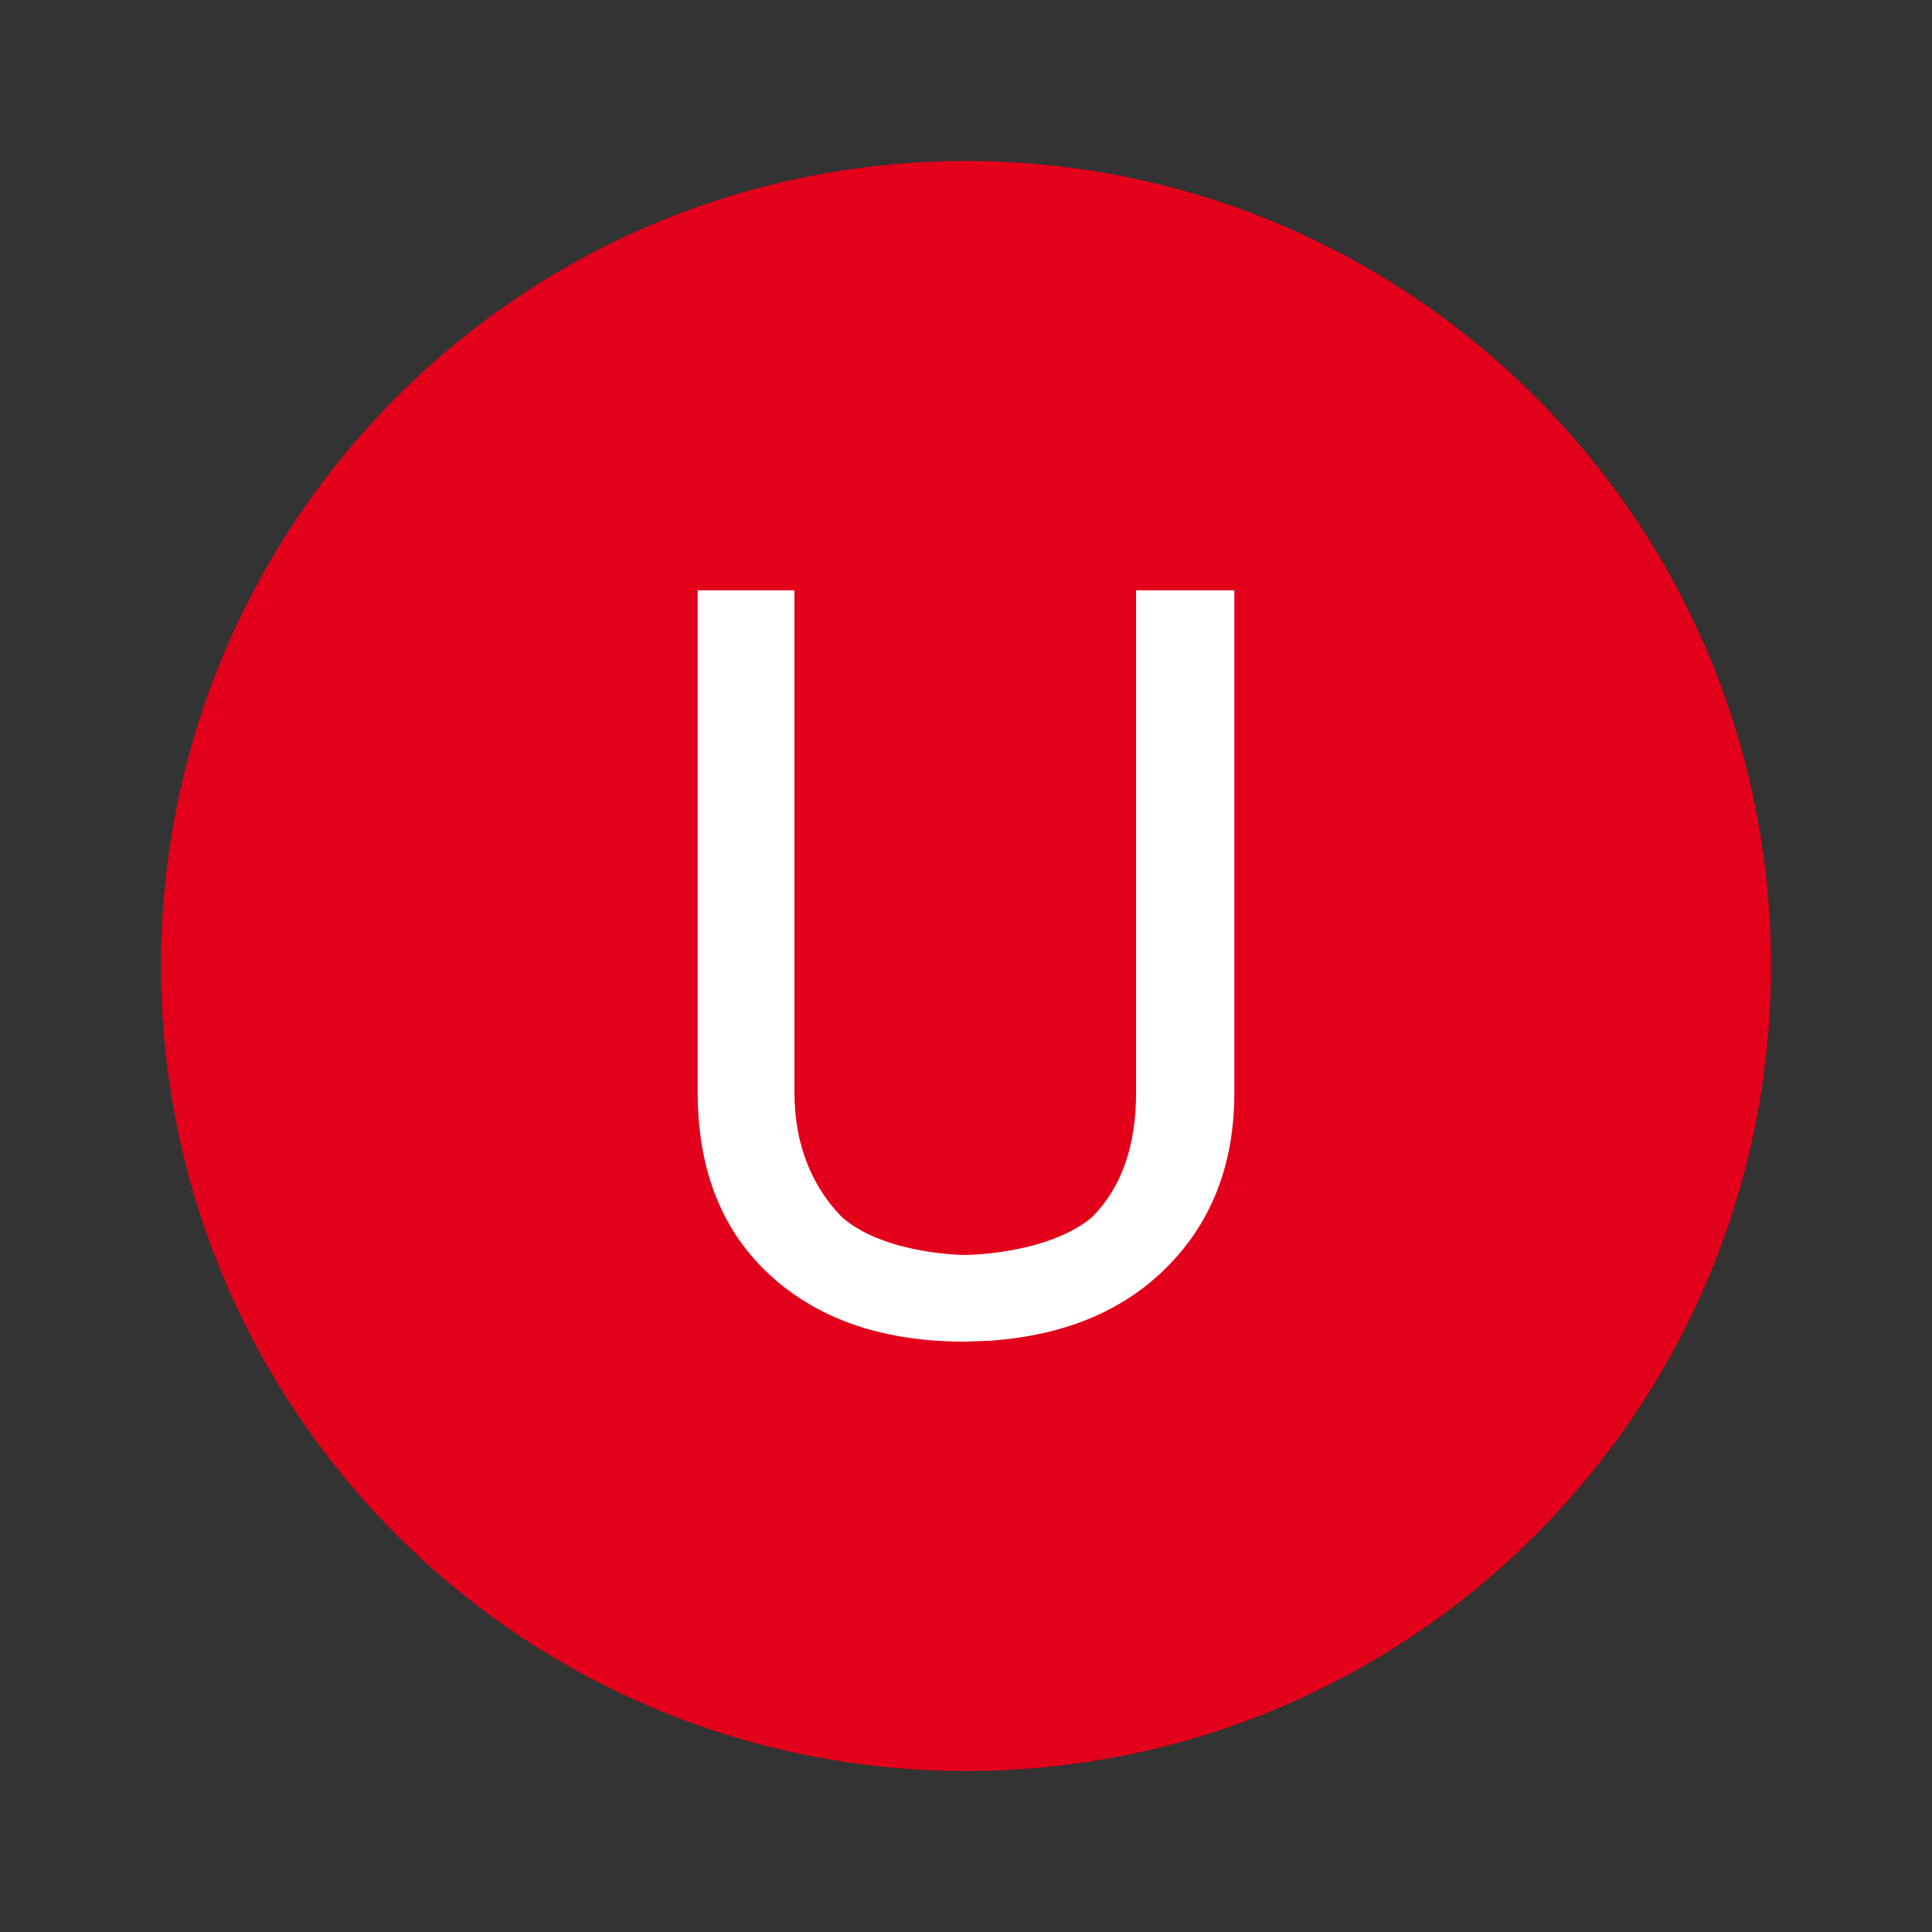 <svg width="36" height="36" viewBox="0 0 36 36" fill="none" xmlns="http://www.w3.org/2000/svg">
<rect x="0" y="0" width="36" height="36" fill="#333333" stroke="none"/>
<circle cx="18" cy="18" r="12" fill="white"/>
<path fill-rule="evenodd" clip-rule="evenodd" d="M18 33C26.284 33 33 26.284 33 18C33 9.716 26.284 3 18 3C9.716 3 3 9.716 3 18C3 26.284 9.716 33 18 33ZM23 20.39V11H21.169V20.362C21.169 21.361 20.894 22.136 20.343 22.686C19.505 23.38 17.981 23.385 17.981 23.385H17.981H17.981C17.981 23.385 16.495 23.38 15.695 22.686C15.145 22.129 14.803 21.351 14.803 20.352V11H13V20.409C13.013 21.838 13.468 22.961 14.366 23.776C15.264 24.592 16.469 25 17.981 25L18.465 24.981C19.856 24.88 20.957 24.415 21.767 23.587C22.582 22.758 22.994 21.693 23 20.39Z" fill="#E2001A"/>
</svg>
